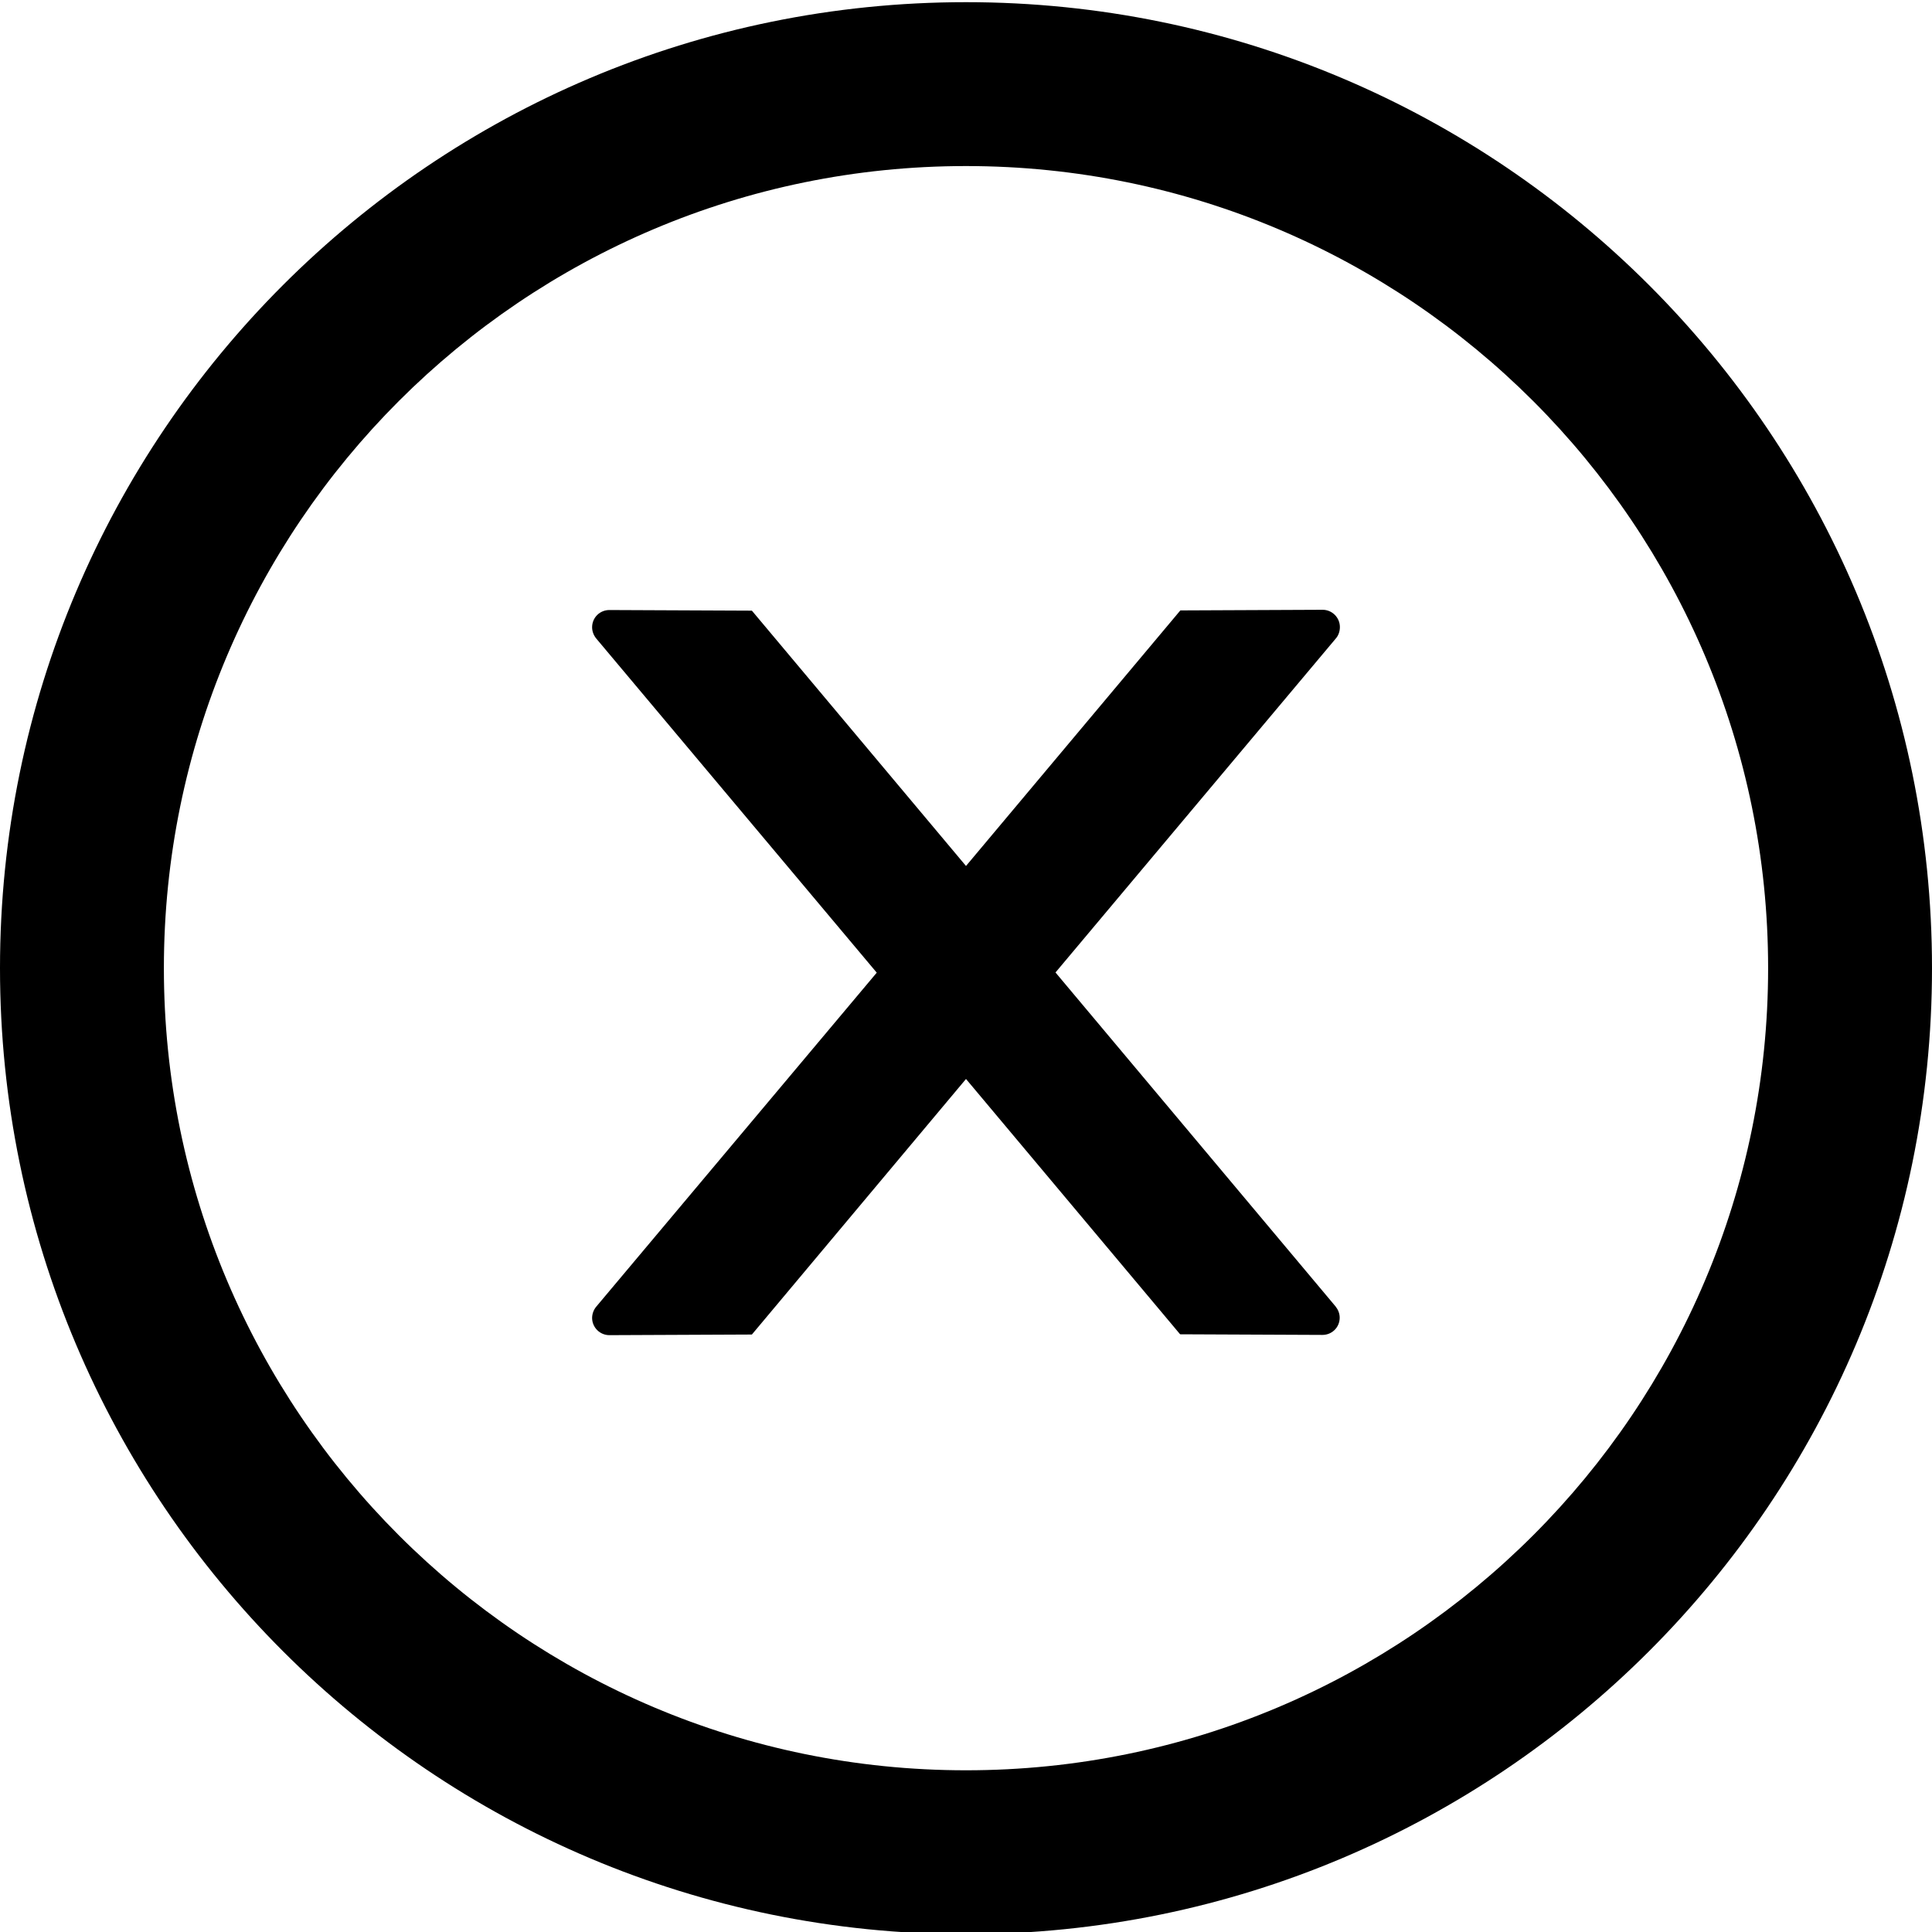 <svg width="40" height="40" viewBox="0 0 40 40" fill="none" xmlns="http://www.w3.org/2000/svg">
<g clip-path="url(#clip0_17_104)">
<path d="M27.741 12.982C27.741 12.786 27.58 12.625 27.384 12.625L24.438 12.638L20 17.929L15.567 12.643L12.616 12.63C12.42 12.63 12.259 12.786 12.259 12.987C12.259 13.071 12.29 13.152 12.344 13.219L18.152 20.138L12.344 27.054C12.29 27.119 12.26 27.201 12.259 27.286C12.259 27.482 12.42 27.643 12.616 27.643L15.567 27.63L20 22.339L24.433 27.625L27.38 27.638C27.576 27.638 27.737 27.482 27.737 27.281C27.737 27.196 27.705 27.116 27.652 27.049L21.853 20.134L27.661 13.214C27.714 13.152 27.741 13.067 27.741 12.982Z" fill="black"/>
<path d="M20 0.045C8.955 0.045 0 9 0 20.045C0 31.089 8.955 40.045 20 40.045C31.045 40.045 40 31.089 40 20.045C40 9 31.045 0.045 20 0.045ZM20 36.652C10.83 36.652 3.393 29.214 3.393 20.045C3.393 10.875 10.83 3.438 20 3.438C29.17 3.438 36.607 10.875 36.607 20.045C36.607 29.214 29.17 36.652 20 36.652Z" fill="black"/>
</g>
<defs>
<clipPath id="clip0_17_104">
<rect width="40" height="40" fill="white"/>
</clipPath>
</defs>
</svg>
